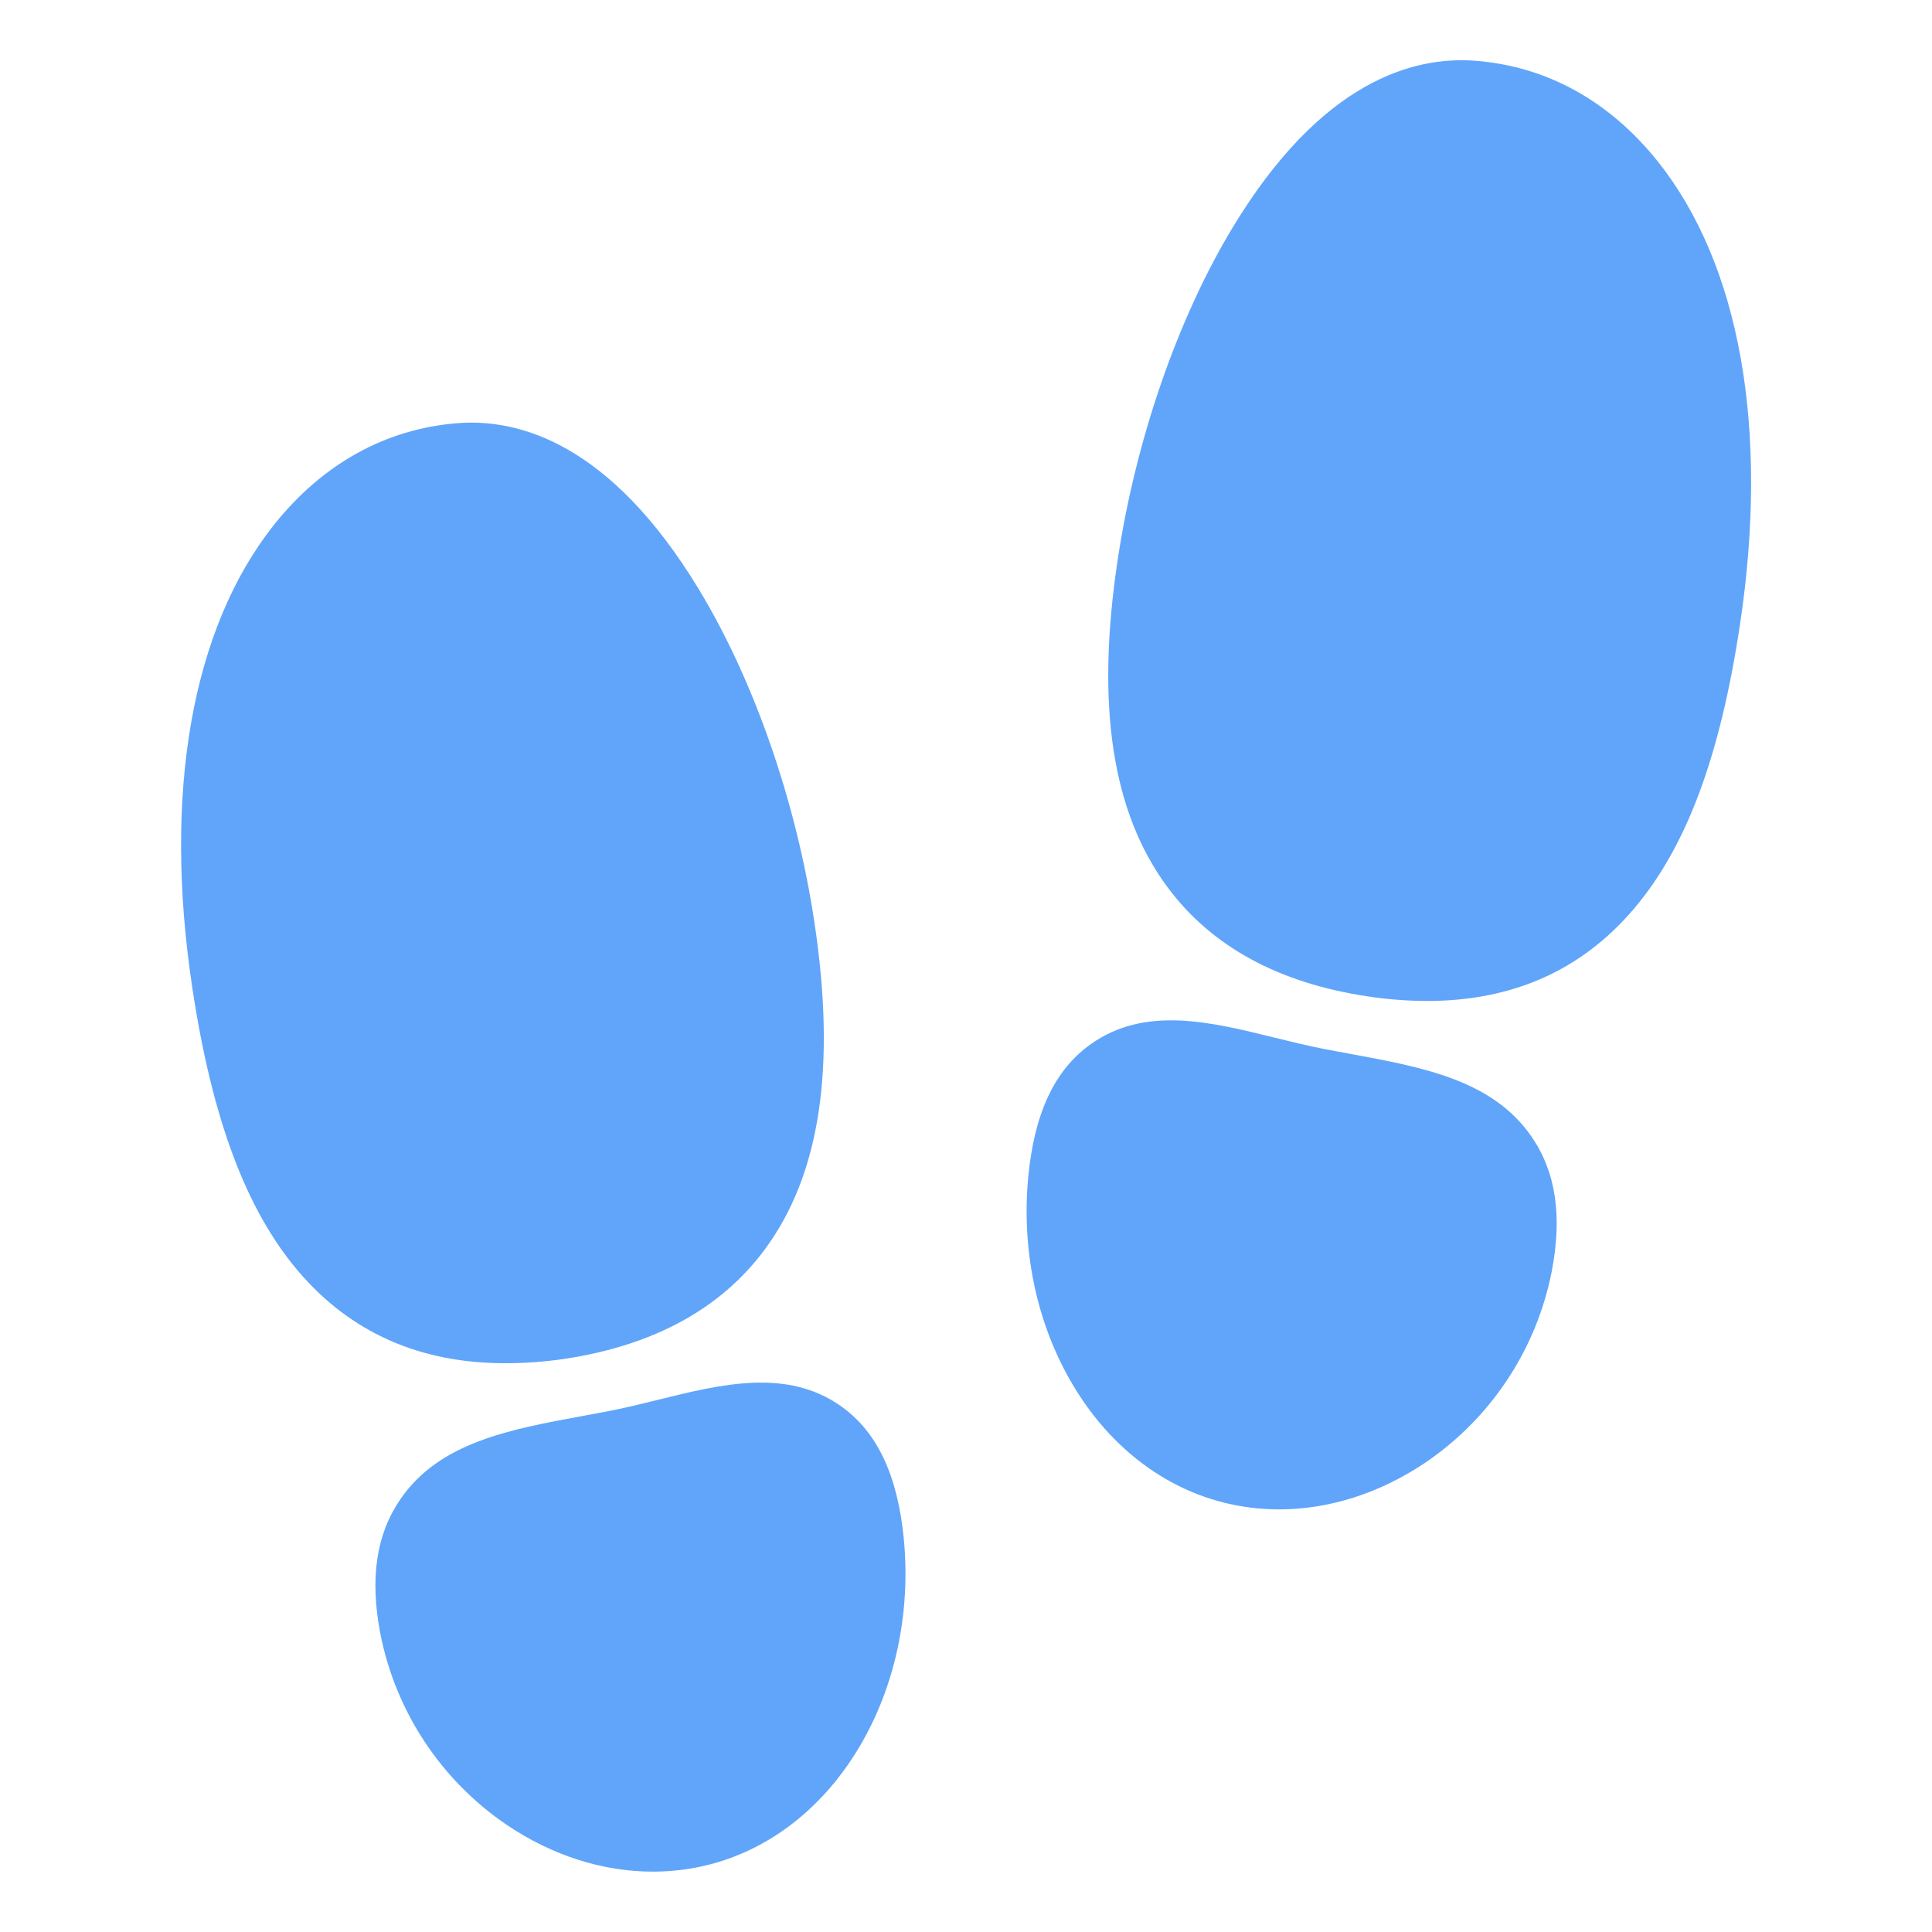 <svg width="800" height="800" viewBox="0 0 800 800" fill="none" xmlns="http://www.w3.org/2000/svg">
<path d="M209.108 564.483C173.78 564.483 145.046 551.717 123.499 526.374C101.952 501.03 87.811 463.421 79.577 408.702C67.452 328.061 79.483 260.092 113.452 217.327C133.452 192.139 159.702 177.577 189.358 175.233C214.749 173.202 252.702 183.499 289.358 243.983C312.311 281.858 329.764 332.171 337.249 382.014C346.296 442.186 339.561 486.483 316.655 517.405C298.467 541.967 270.499 557.186 233.514 562.717C225.433 563.904 217.276 564.494 209.108 564.483Z" fill="#60A5FA"/>
<path d="M270.31 775.002C249.669 775.002 228.747 768.392 209.903 755.689C182.712 737.263 163.89 708.851 157.528 676.627C153.075 653.72 155.747 635.517 165.685 620.939C181.825 597.267 210.794 591.939 241.45 586.283C244.685 585.689 247.966 585.095 251.294 584.455C258.357 583.111 265.575 581.33 272.575 579.595C298.794 573.127 325.919 566.424 348.31 582.33C363.294 592.955 371.747 611.017 374.278 637.517C377.153 668.095 370.591 698.611 355.794 723.455C339.872 750.189 315.997 767.861 288.607 773.236C282.579 774.413 276.451 775.004 270.31 775.002Z" fill="#60A5FA"/>
<path d="M590.893 414.483C582.733 414.455 574.586 413.829 566.518 412.608C529.55 407.139 501.581 391.905 483.393 367.295C460.487 336.373 453.706 292.092 462.799 231.905C470.284 182.014 487.69 131.748 510.534 94.014C547.003 33.748 585.003 23.295 610.534 25.139C640.096 27.295 666.299 41.655 686.331 66.702C720.534 109.467 732.659 177.639 720.487 258.639C712.253 313.327 698.299 350.748 676.565 376.311C654.831 401.873 626.221 414.483 590.893 414.483Z" fill="#60A5FA"/>
<path d="M529.685 625.002C523.559 625.001 517.447 624.41 511.435 623.236C483.997 617.861 460.122 600.189 444.247 573.455C429.45 548.611 422.888 518.095 425.763 487.517C428.263 460.955 436.7 442.955 451.731 432.314C474.122 416.424 501.247 423.111 527.466 429.595C534.466 431.314 541.685 433.095 548.747 434.455L558.575 436.283C589.247 441.924 618.216 447.22 634.356 470.924C644.294 485.502 646.966 503.736 642.513 526.611C636.157 558.842 617.334 587.261 590.138 605.689C571.185 618.408 550.263 625.002 529.685 625.002Z" fill="#60A5FA"/>
</svg>
